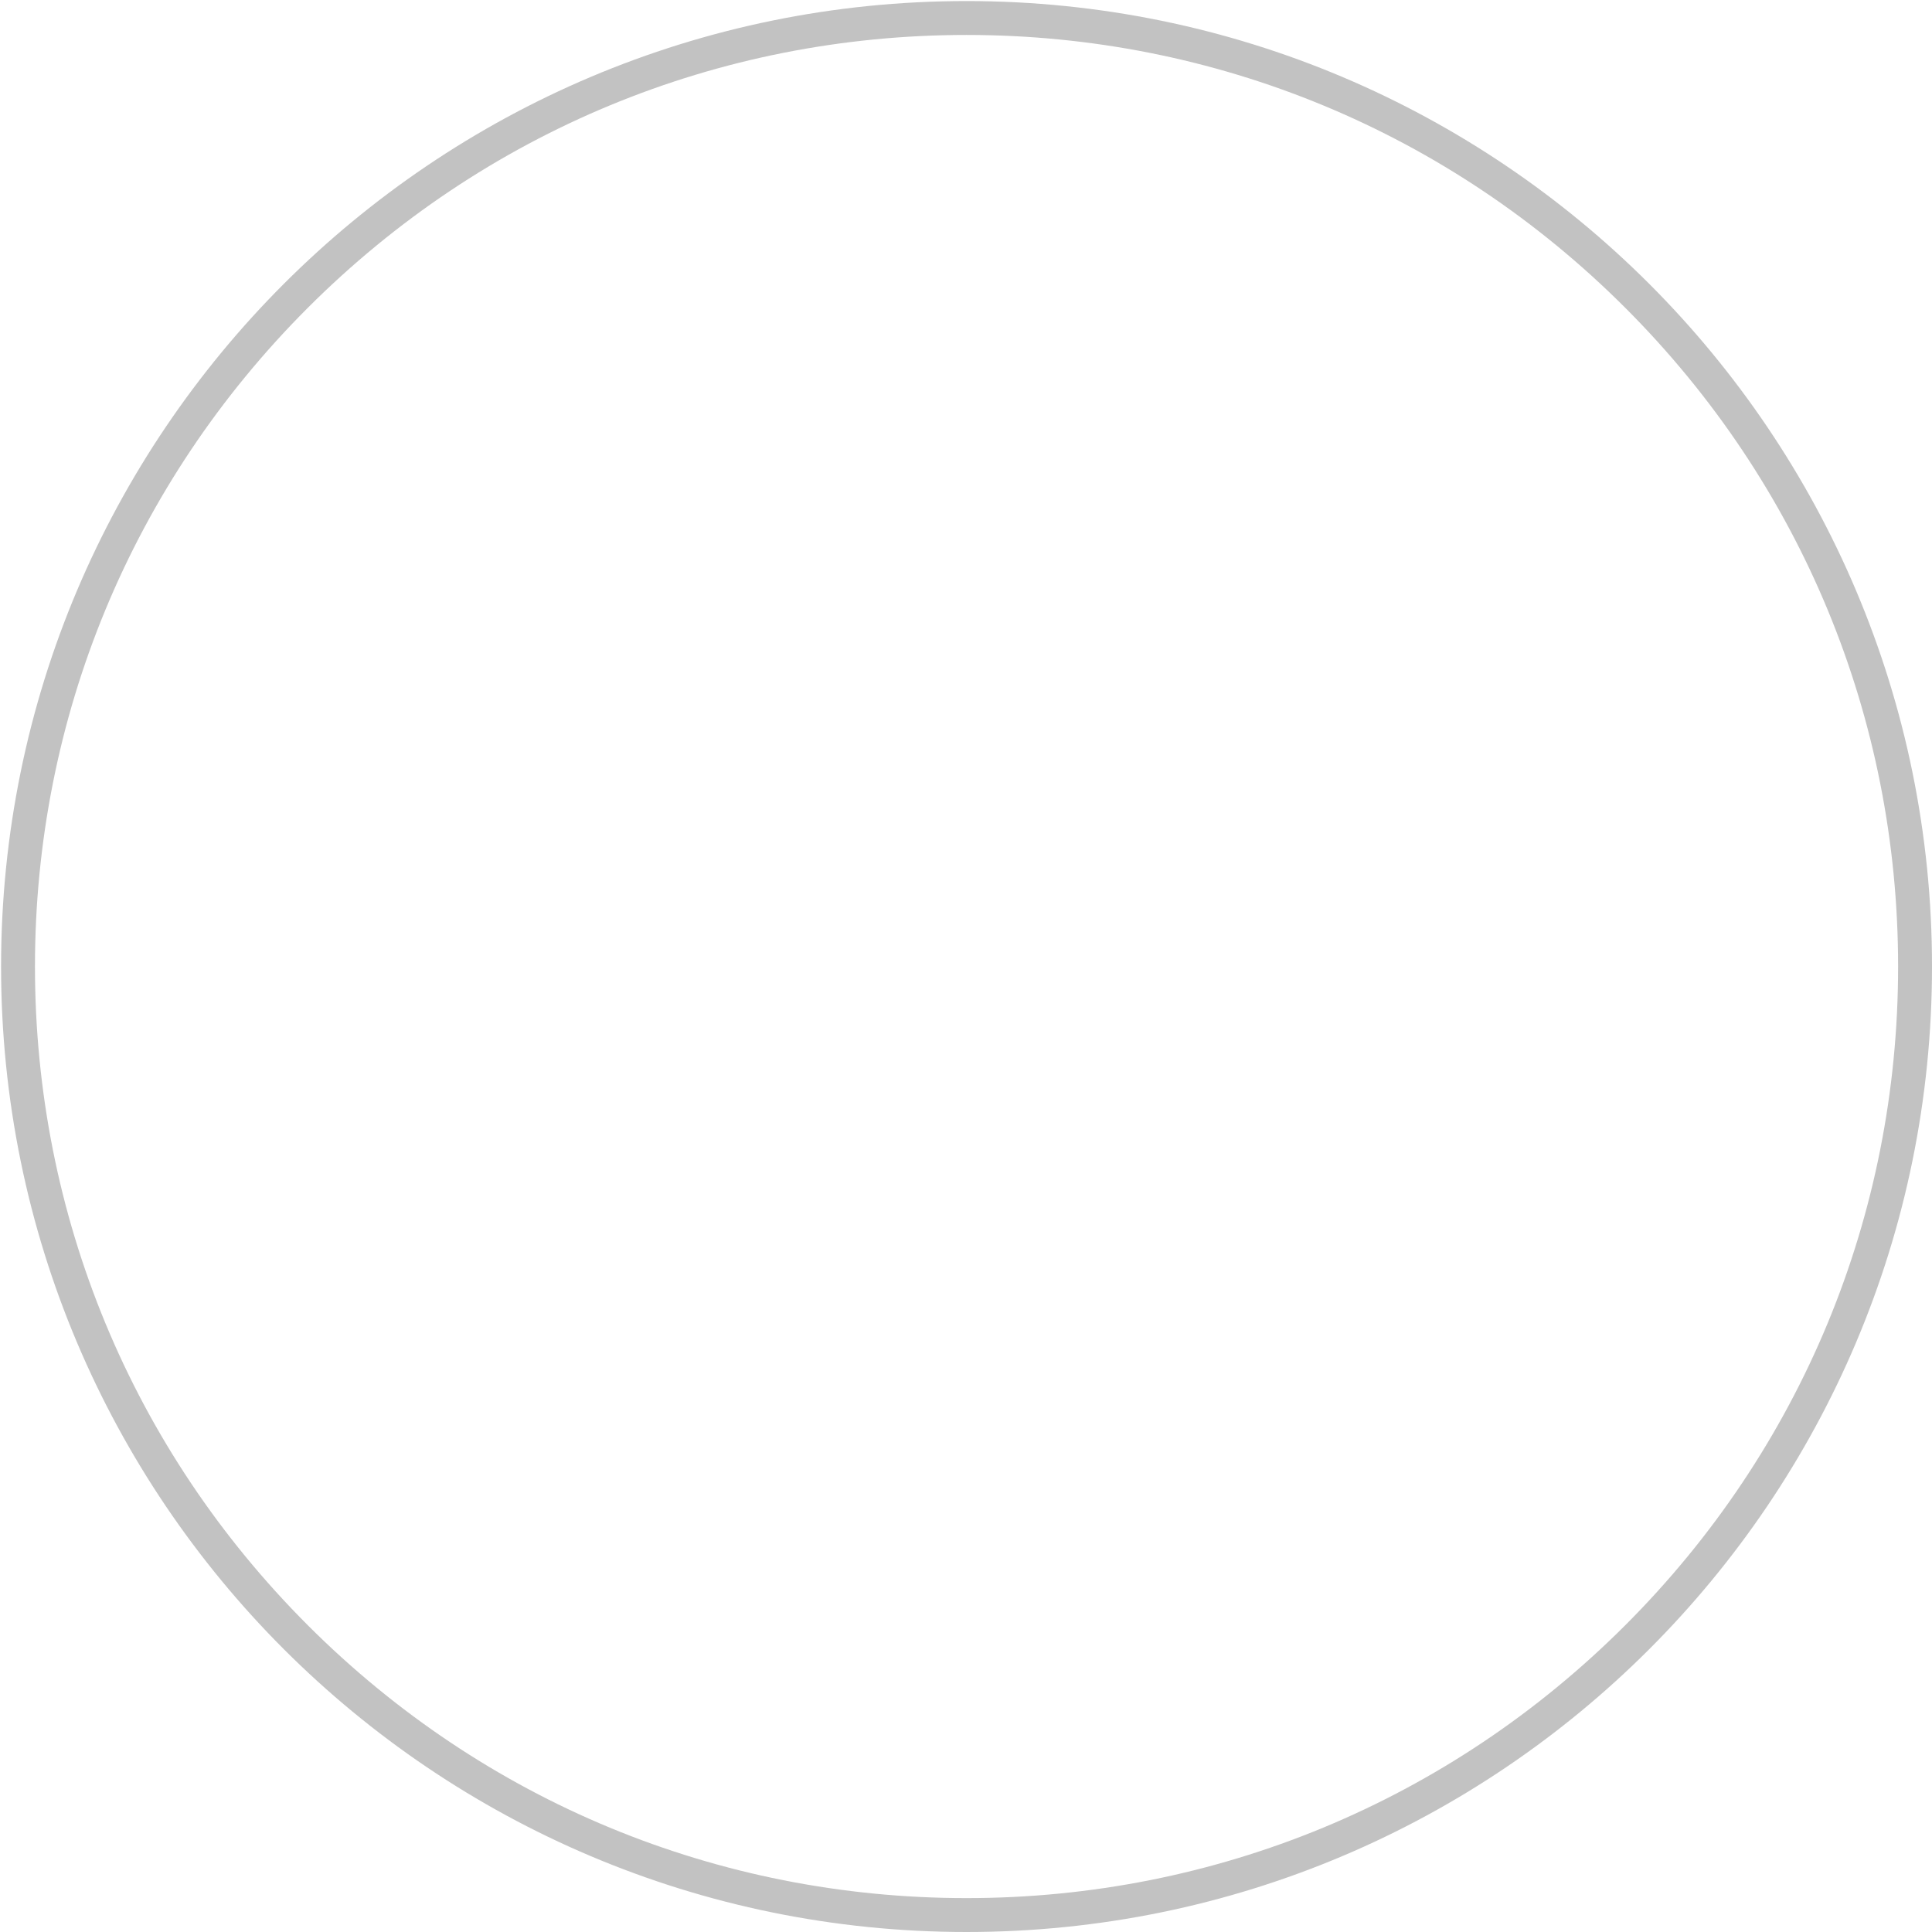 <?xml version="1.0" encoding="utf-8"?>
<!-- Generator: Adobe Illustrator 15.0.2, SVG Export Plug-In . SVG Version: 6.00 Build 0)  -->
<!DOCTYPE svg PUBLIC "-//W3C//DTD SVG 1.1//EN" "http://www.w3.org/Graphics/SVG/1.1/DTD/svg11.dtd">
<svg version="1.1" id="Calque_1" xmlns="http://www.w3.org/2000/svg" xmlns:xlink="http://www.w3.org/1999/xlink" x="0px" y="0px"
	 width="228px" height="228px" viewBox="0 0 228 228" enable-background="new 0 0 228 228" xml:space="preserve">
<g display="none" opacity="0.2">
	
		<linearGradient id="SVGID_1_" gradientUnits="userSpaceOnUse" x1="442.297" y1="-91.935" x2="602.397" y2="-252.035" gradientTransform="matrix(1 0 0 -1 -408.96 -58.6)">
		<stop  offset="0" style="stop-color:#E6E6E6"/>
		<stop  offset="1" style="stop-color:#949494"/>
	</linearGradient>
	<path display="inline" fill="url(#SVGID_1_)" d="M113.387,226.646c-62.453,0-113.261-50.809-113.261-113.262
		c0-62.453,50.808-113.26,113.261-113.26c62.453,0,113.261,50.808,113.261,113.26C226.646,175.838,175.84,226.646,113.387,226.646
		L113.387,226.646z M113.387,8.275c-28.077,0-54.473,10.934-74.325,30.787S8.275,85.309,8.275,113.385
		c0,28.077,10.934,54.472,30.787,74.325s46.249,30.787,74.325,30.787c28.076,0,54.47-10.935,74.321-30.787
		c19.854-19.851,30.788-46.246,30.788-74.325c0-28.076-10.934-54.473-30.788-74.323C167.857,19.209,141.463,8.275,113.387,8.275
		L113.387,8.275z"/>
	<path display="inline" fill="#999999" d="M113.387,0c62.62,0,113.384,50.764,113.384,113.386
		c0,62.621-50.765,113.385-113.384,113.385C50.765,226.771,0,176.007,0,113.386C0,50.764,50.765,0,113.387,0 M113.387,218.372
		c28.044,0,54.406-10.92,74.233-30.75c19.831-19.828,30.75-46.192,30.75-74.236c0-28.042-10.919-54.407-30.75-74.236
		C167.793,19.32,141.432,8.4,113.387,8.4S58.979,19.32,39.15,39.15C19.32,58.979,8.4,85.343,8.4,113.386s10.92,54.408,30.75,74.236
		C58.979,207.452,85.343,218.372,113.387,218.372 M113.387,0.25c-30.22,0-58.631,11.768-80,33.137
		C12.019,54.755,0.25,83.166,0.25,113.386c0,30.219,11.769,58.631,33.137,79.999c21.368,21.368,49.78,33.137,80,33.137
		c30.218,0,58.63-11.769,79.998-33.137c21.368-21.367,33.137-49.779,33.137-79.999c0-30.22-11.769-58.631-33.137-79.999
		C172.018,12.018,143.605,0.25,113.387,0.25L113.387,0.25z M113.387,218.622c-28.111,0-54.538-10.946-74.414-30.823
		C19.097,167.924,8.15,141.497,8.15,113.386c0-28.11,10.946-54.537,30.823-74.413C58.849,19.097,85.276,8.15,113.387,8.15
		c28.109,0,54.536,10.946,74.41,30.823c19.877,19.875,30.823,46.302,30.823,74.413c0,28.112-10.946,54.539-30.823,74.413
		C167.923,207.676,141.497,218.622,113.387,218.622L113.387,218.622z"/>
</g>
<path fill="#C2C2C2" d="M114.063,4.125c29.365,0,56.973,11.436,77.737,32.2c20.765,20.764,32.2,48.372,32.2,77.737
	s-11.436,56.973-32.2,77.737S143.429,224,114.063,224s-56.973-11.436-77.737-32.2c-20.765-20.765-32.2-48.372-32.2-77.737
	s11.436-56.973,32.2-77.737C57.09,15.561,84.698,4.125,114.063,4.125 M114.063,0.125C51.138,0.125,0.126,51.137,0.126,114.063
	S51.138,228,114.063,228s113.938-51.012,113.938-113.938S176.989,0.125,114.063,0.125L114.063,0.125z"/>
</svg>
